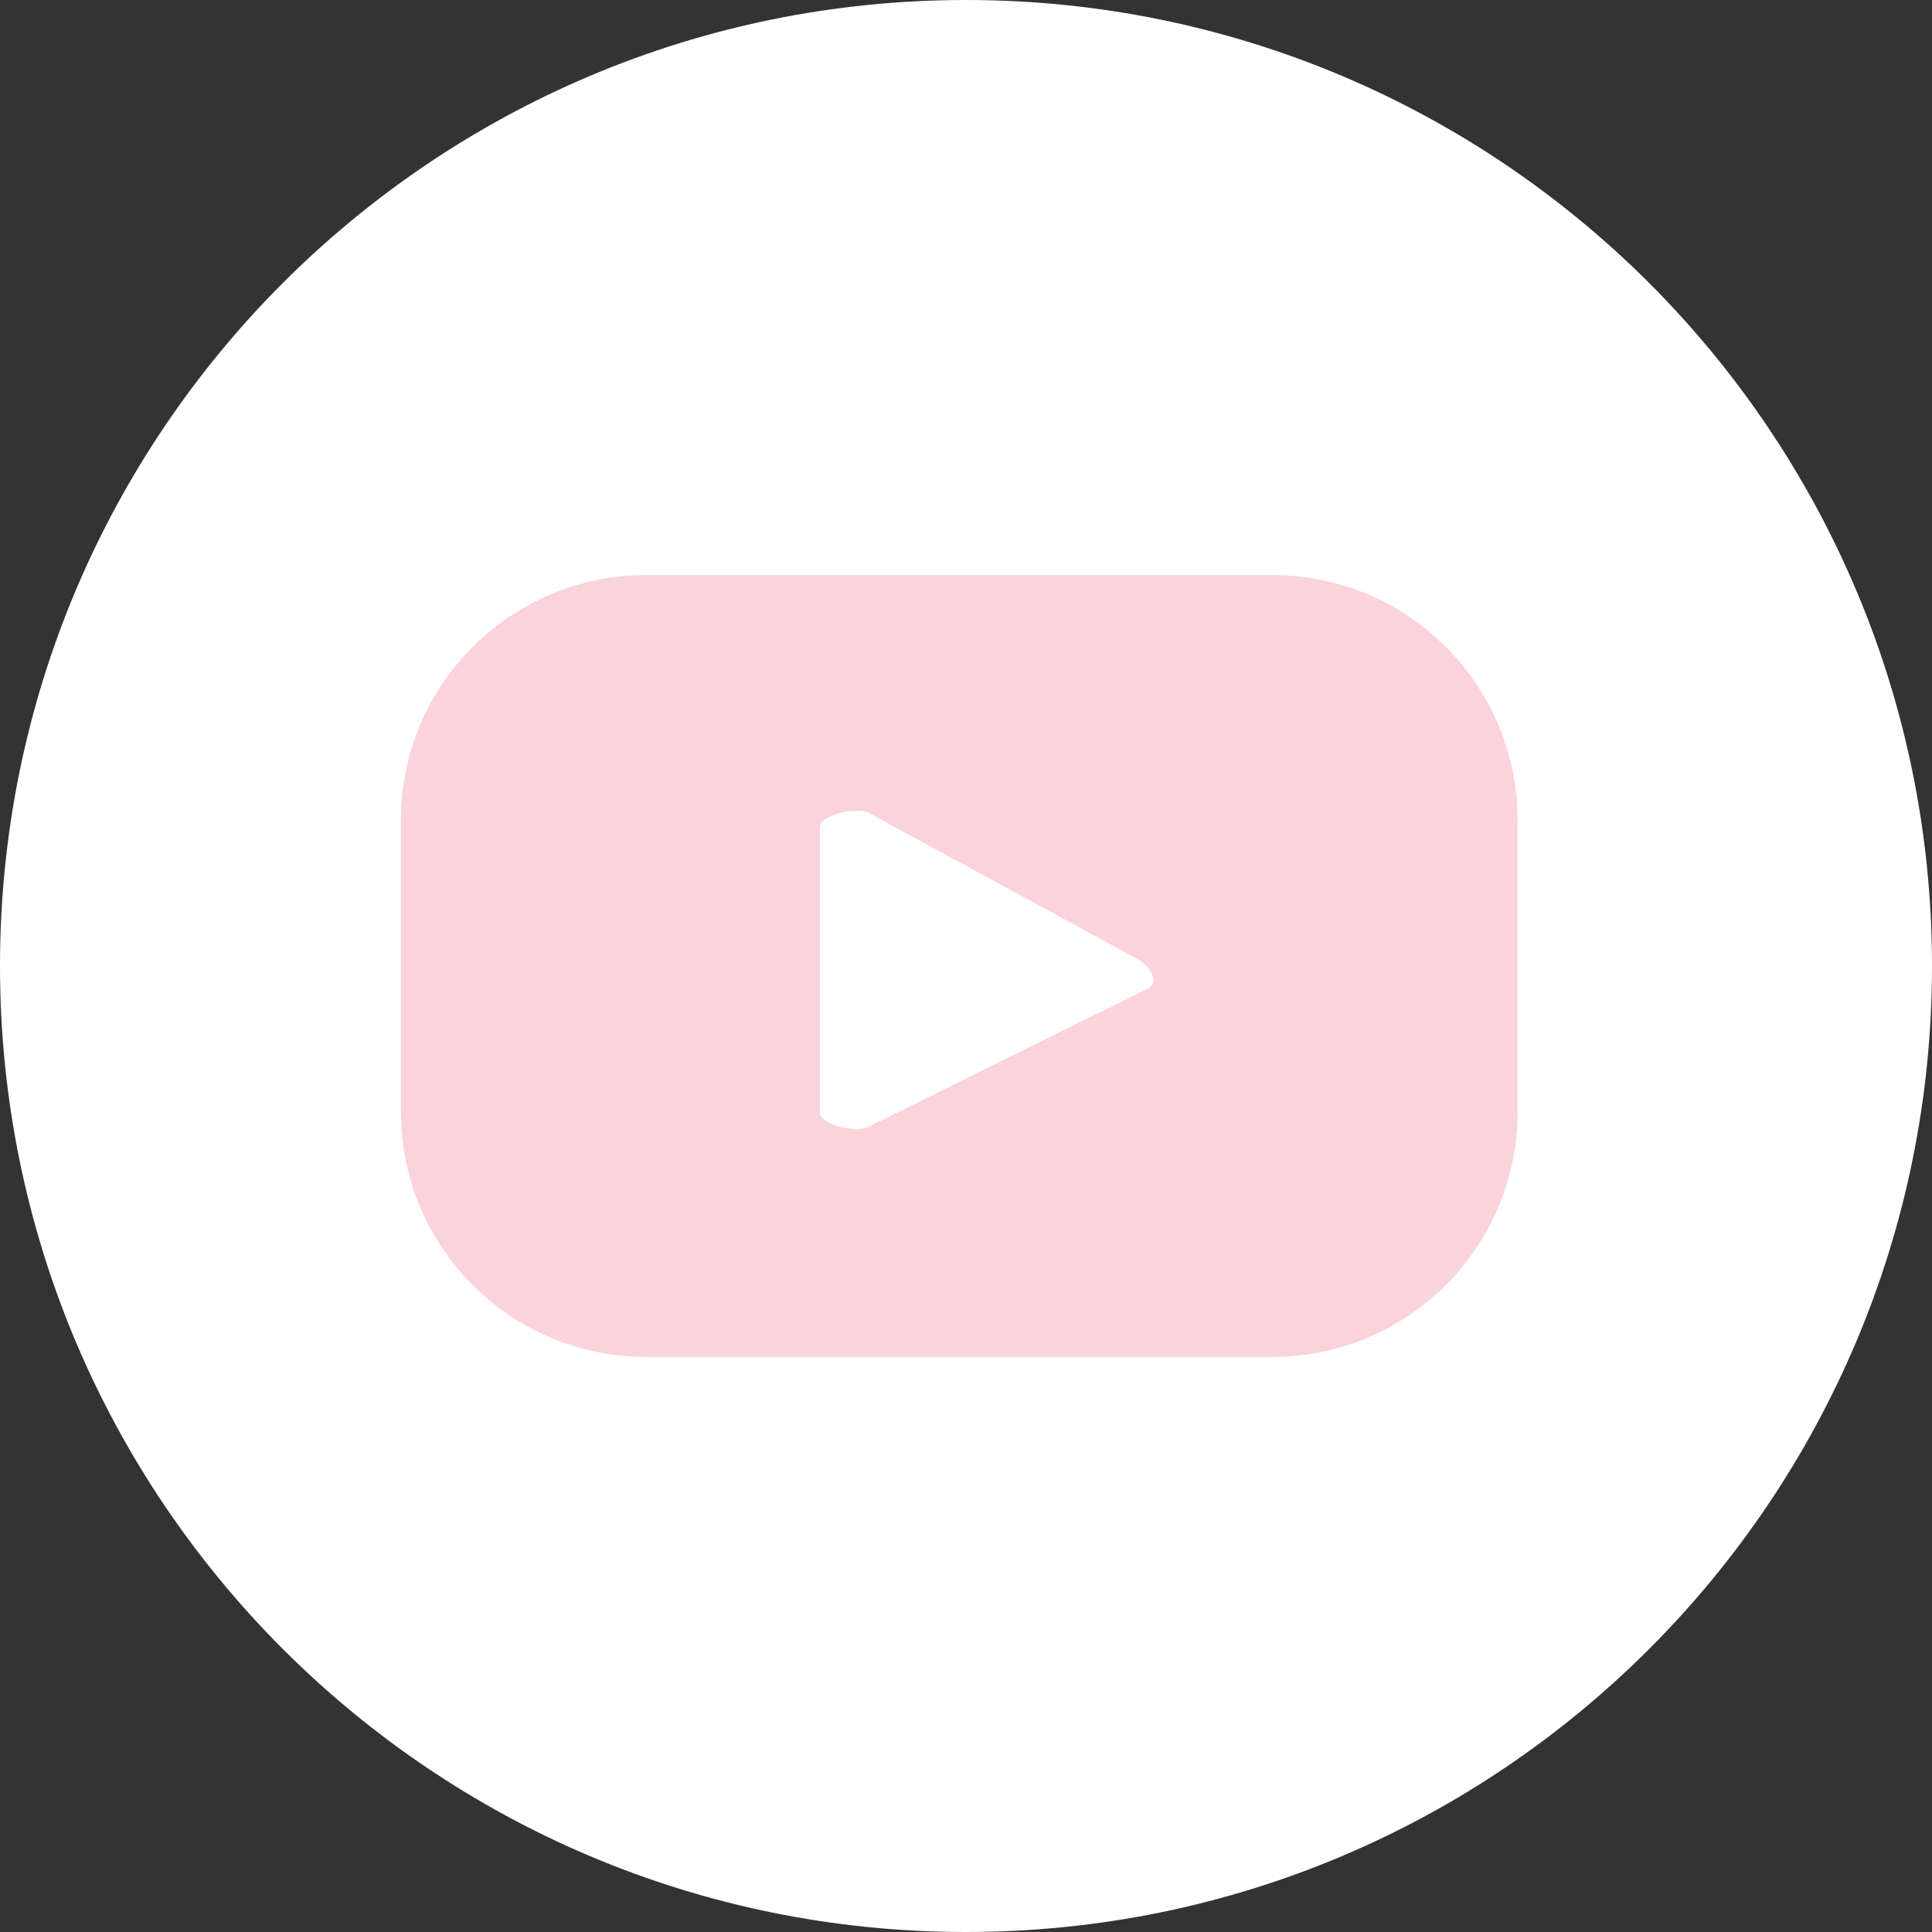 <?xml version="1.0" encoding="UTF-8"?>
<svg id="Capa_1" data-name="Capa 1" xmlns="http://www.w3.org/2000/svg" viewBox="0 0 60 60">
  <rect x="0" y="0" width="60" height="60" fill="#333333" stroke="none"/>
  <defs>
    <style>
      .cls-1 {
        fill: #fbd3db;
      }

      .cls-1, .cls-2 {
        stroke-width: 0px;
      }

      .cls-2 {
        fill: #fff;
      }
    </style>
  </defs>
  <g>
    <circle class="cls-2" cx="30" cy="30" r="29.5"/>
    <path class="cls-2" d="m30,1c15.99,0,29,13.01,29,29s-13.01,29-29,29S1,45.99,1,30,14.01,1,30,1M30,0h0C13.43,0,0,13.43,0,30h0c0,16.57,13.43,30,30,30h0c16.57,0,30-13.43,30-30h0C60,13.43,46.57,0,30,0h0Z"/>
  </g>
  <path class="cls-1" d="m47.13,25.47c0-4.2-3.41-7.61-7.61-7.61h-19.46c-4.2,0-7.61,3.41-7.61,7.61v9.06c0,4.2,3.41,7.61,7.61,7.61h19.46c4.2,0,7.61-3.41,7.61-7.61v-9.06Zm-11.44,5.21l-8.73,4.32c-.34.19-1.5-.06-1.5-.45v-8.86c0-.39,1.17-.64,1.51-.45l8.35,4.54c.35.2.72.71.36.9Z"/>
</svg>